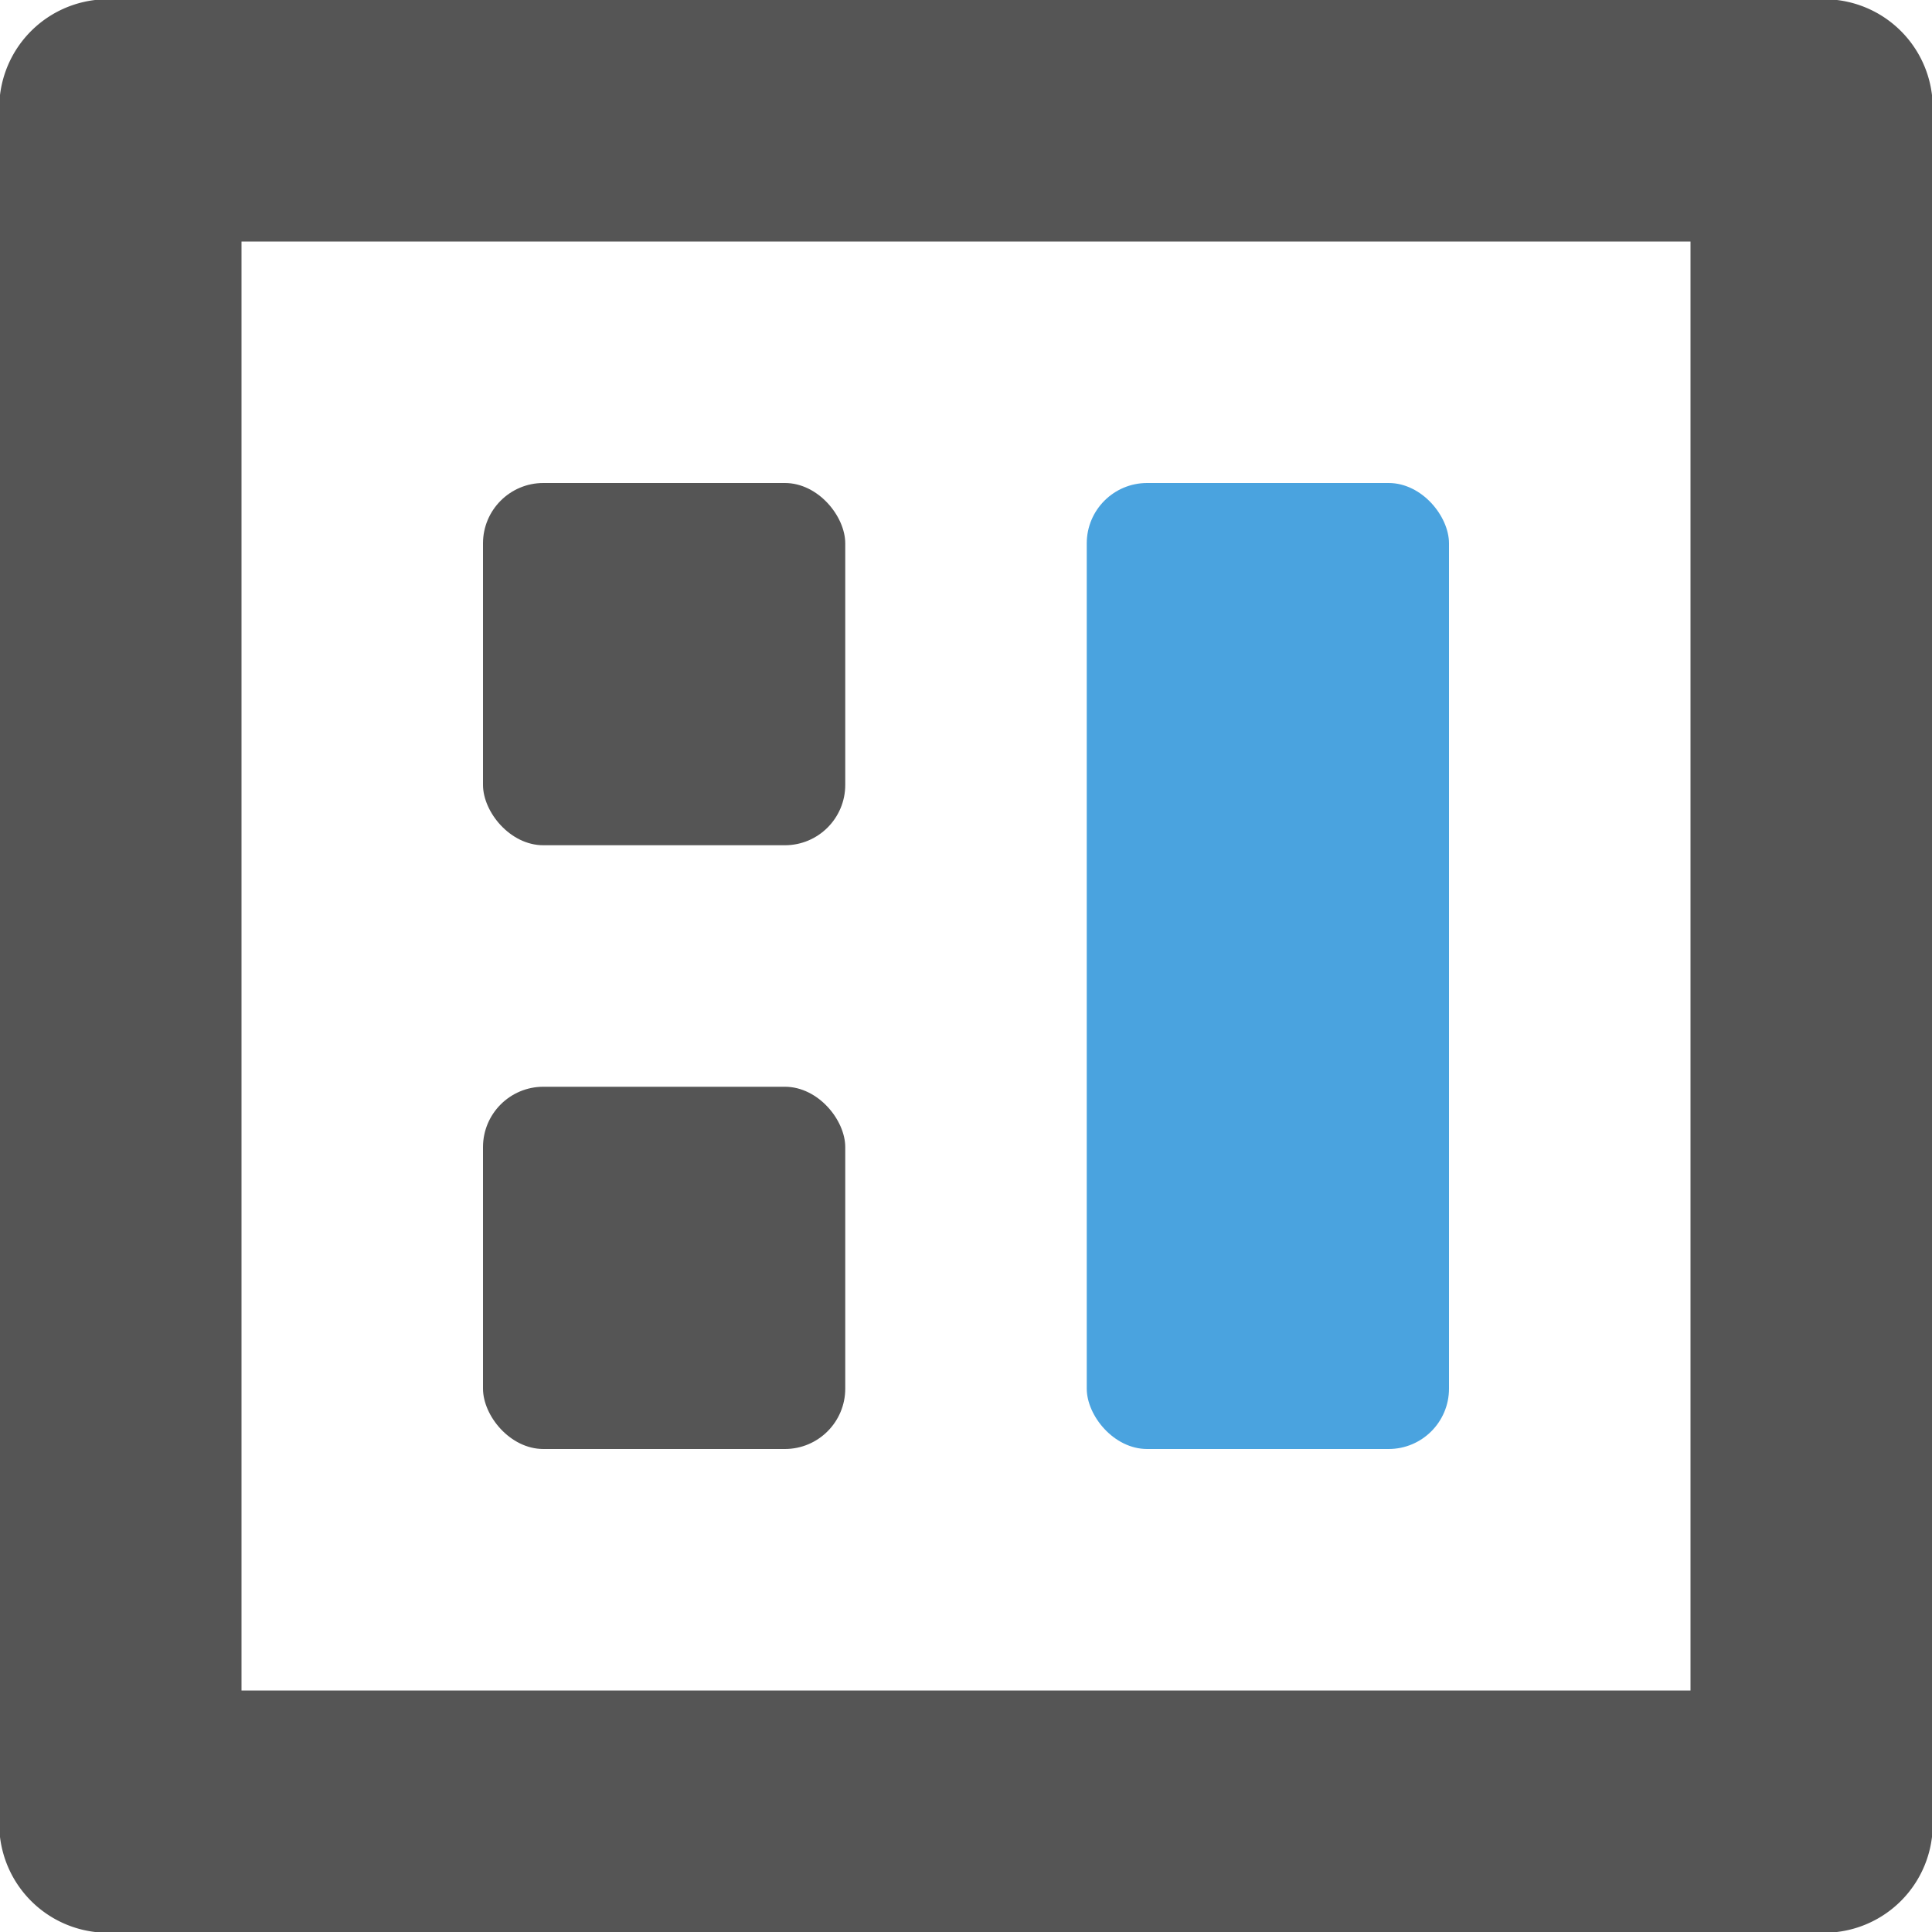 <svg id="Layer_1" data-name="Layer 1" xmlns="http://www.w3.org/2000/svg" xmlns:xlink="http://www.w3.org/1999/xlink" width="16" height="16" viewBox="0 0 16 16"><defs><style>.cls-1{fill:none;}.cls-2{fill:#4aa3df;}.cls-3{fill:#555;}.cls-4{fill:url(#New_Pattern_Swatch_4);}</style><pattern id="New_Pattern_Swatch_4" data-name="New Pattern Swatch 4" width="6" height="6" patternTransform="translate(0 2) rotate(-90)" patternUnits="userSpaceOnUse" viewBox="0 0 6 6"><rect class="cls-1" width="6" height="6"/><rect class="cls-2" width="6" height="6"/></pattern></defs><title>layout_content</title><g id="Layout_1" data-name="Layout 1"><path class="cls-3" d="M1,16H15a.9.9,0,0,0,1-1V1a.9.9,0,0,0-1-1H1A.9.9,0,0,0,0,1V15A.9.9,0,0,0,1,16ZM2,2H14V14H2Z"/><rect class="cls-3" x="4" y="9" width="3" height="3" rx="0.5"/><rect class="cls-3" x="4" y="4" width="3" height="3" rx="0.5"/><rect class="cls-4" x="9" y="4" width="3" height="8" rx="0.5"/></g></svg>
